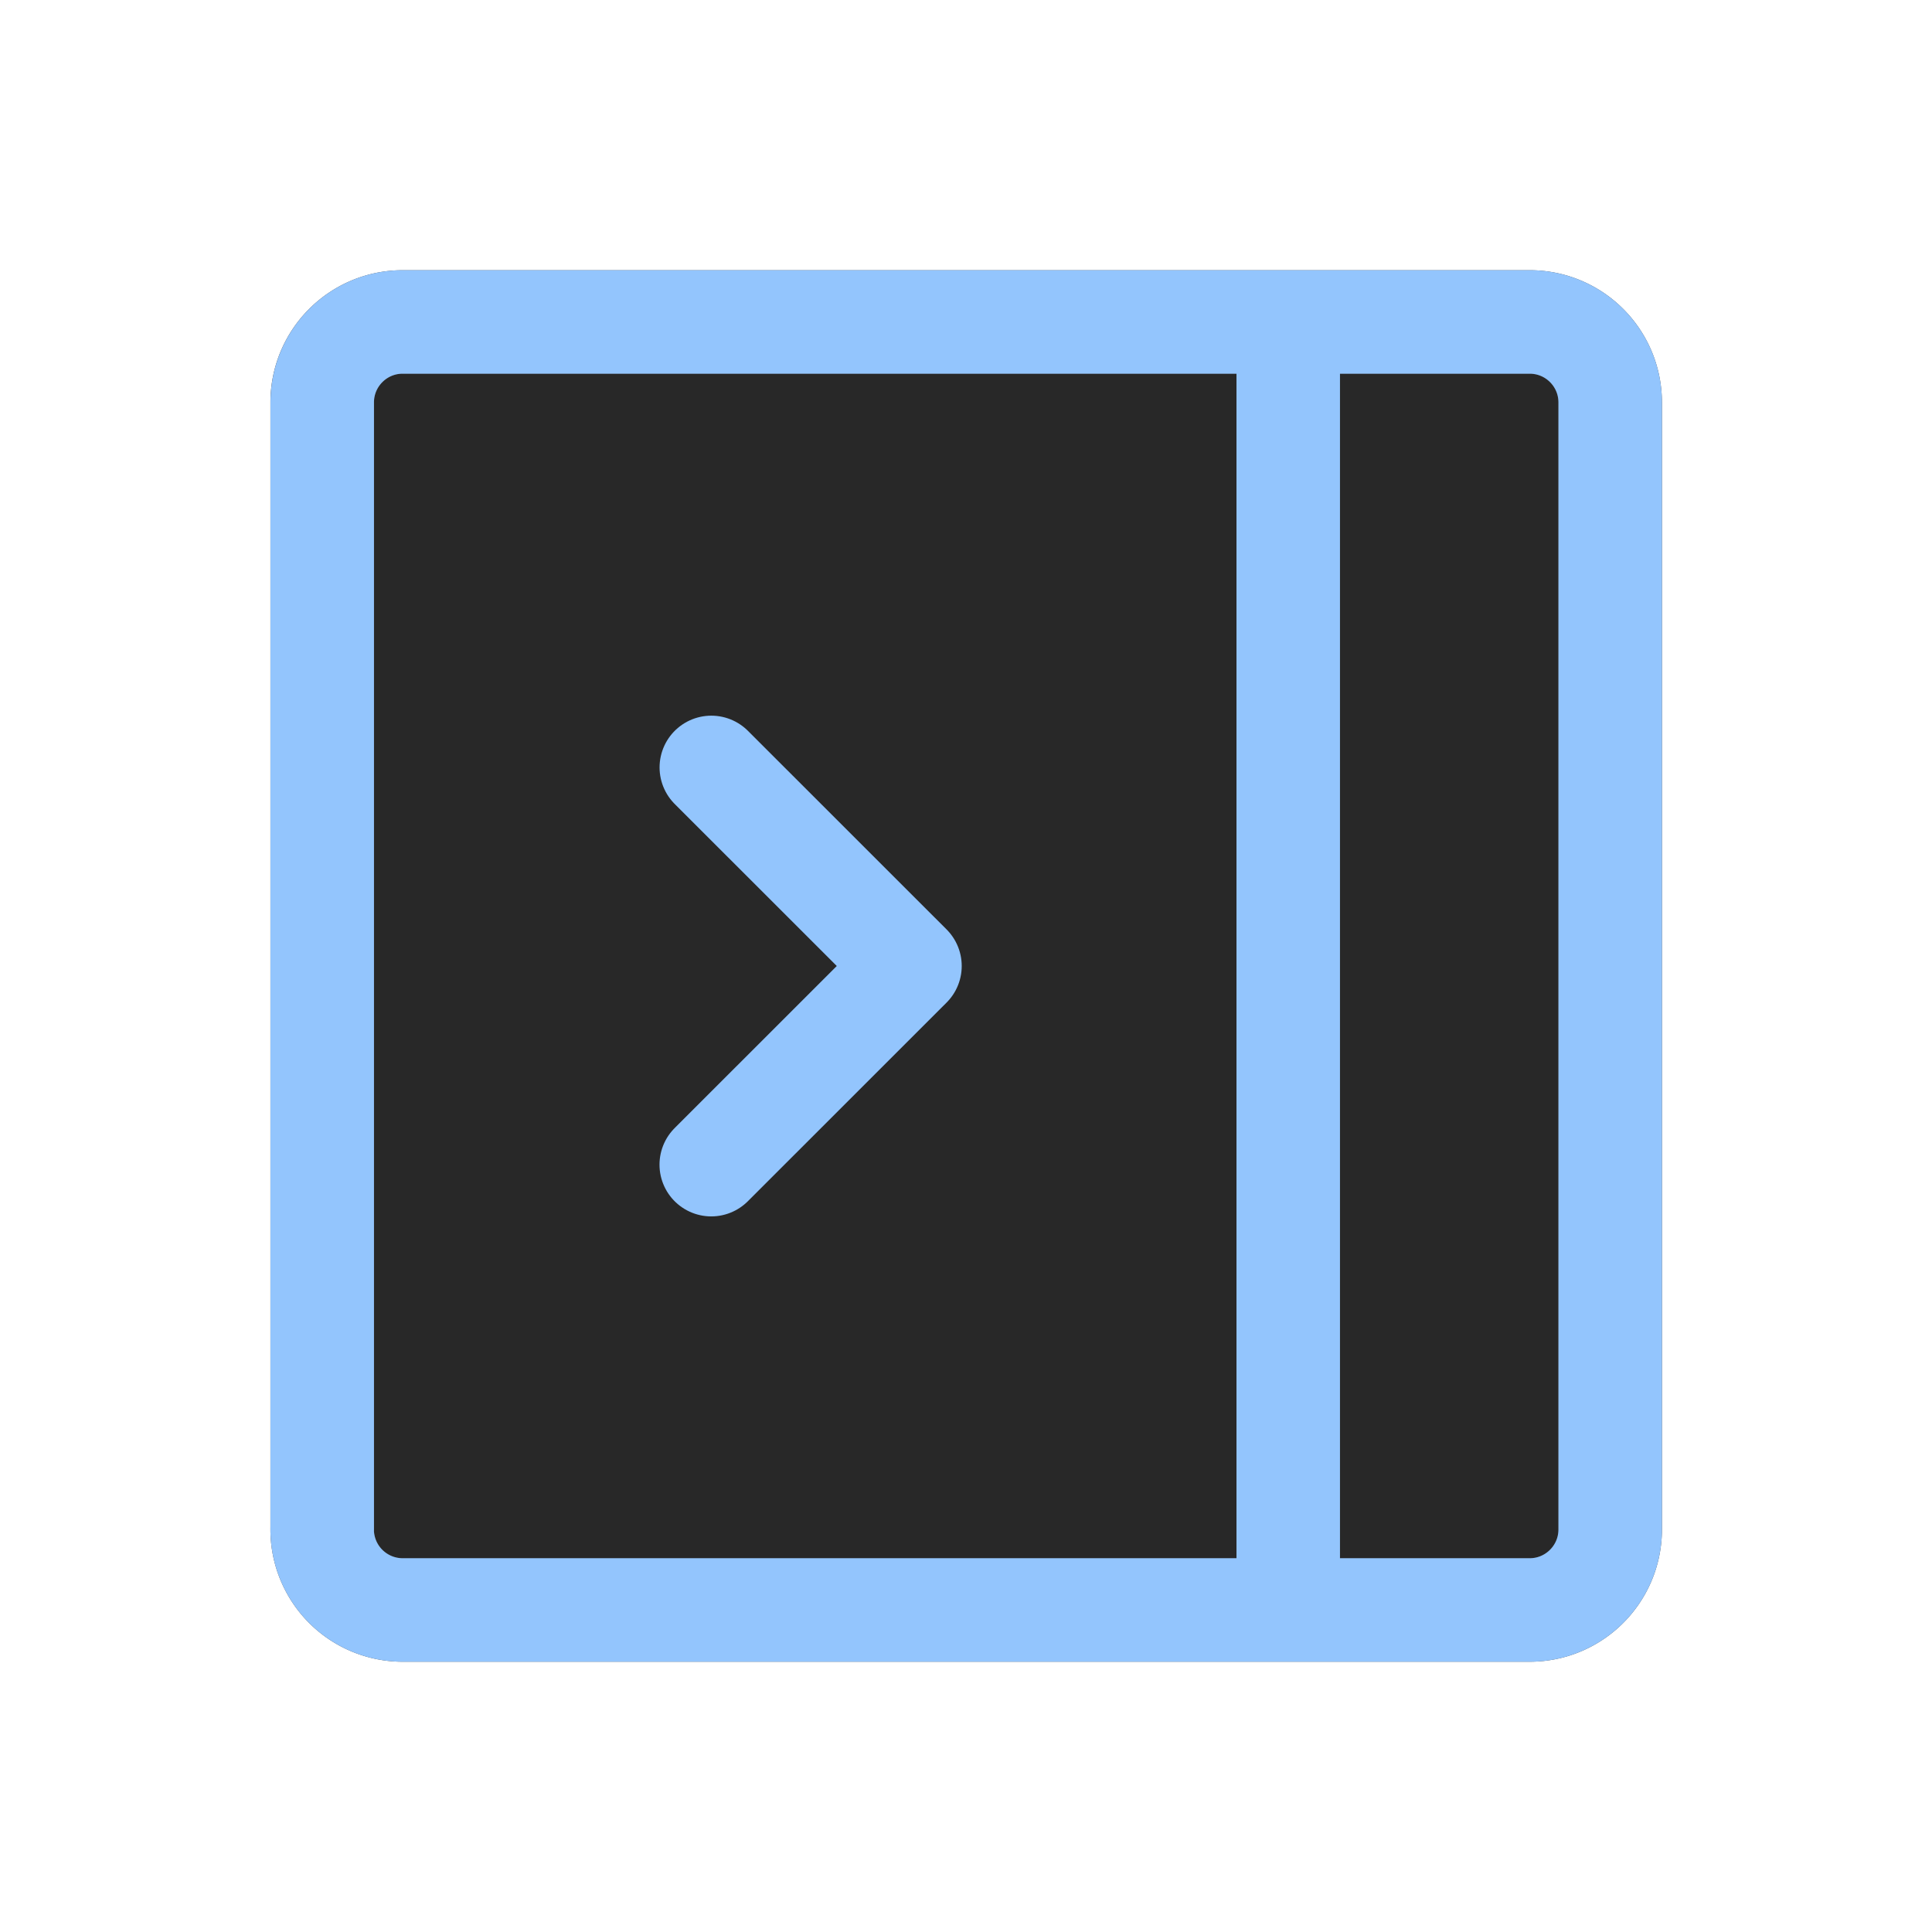 <svg width="28" height="28" viewBox="0 0 28 28" fill="none" xmlns="http://www.w3.org/2000/svg">
    <path d="M23.336 5.833v16.333c0 .644-.522 1.167-1.167 1.167H5.836a1.167 1.167 0 0 1-1.167-1.167V5.833c0-.645.523-1.167 1.167-1.167h16.333c.645 0 1.167.522 1.167 1.167z" fill="#282828" stroke="#474747" stroke-width="1.5" stroke-linecap="round" stroke-linejoin="round"/>
    <path d="M18.67 4.666v18.667m-14-1.167V5.833c0-.645.522-1.167 1.166-1.167h16.333c.645 0 1.167.522 1.167 1.167v16.333c0 .644-.522 1.167-1.167 1.167H5.836a1.167 1.167 0 0 1-1.167-1.167z" stroke="#93C5FD" stroke-width="1.5" stroke-linecap="round" stroke-linejoin="round"/>
    <path d="M10.309 11.122 13.188 14l-2.88 2.879" stroke="#93C5FD" stroke-width="1.5" stroke-linecap="round" stroke-linejoin="round"/>
</svg>
